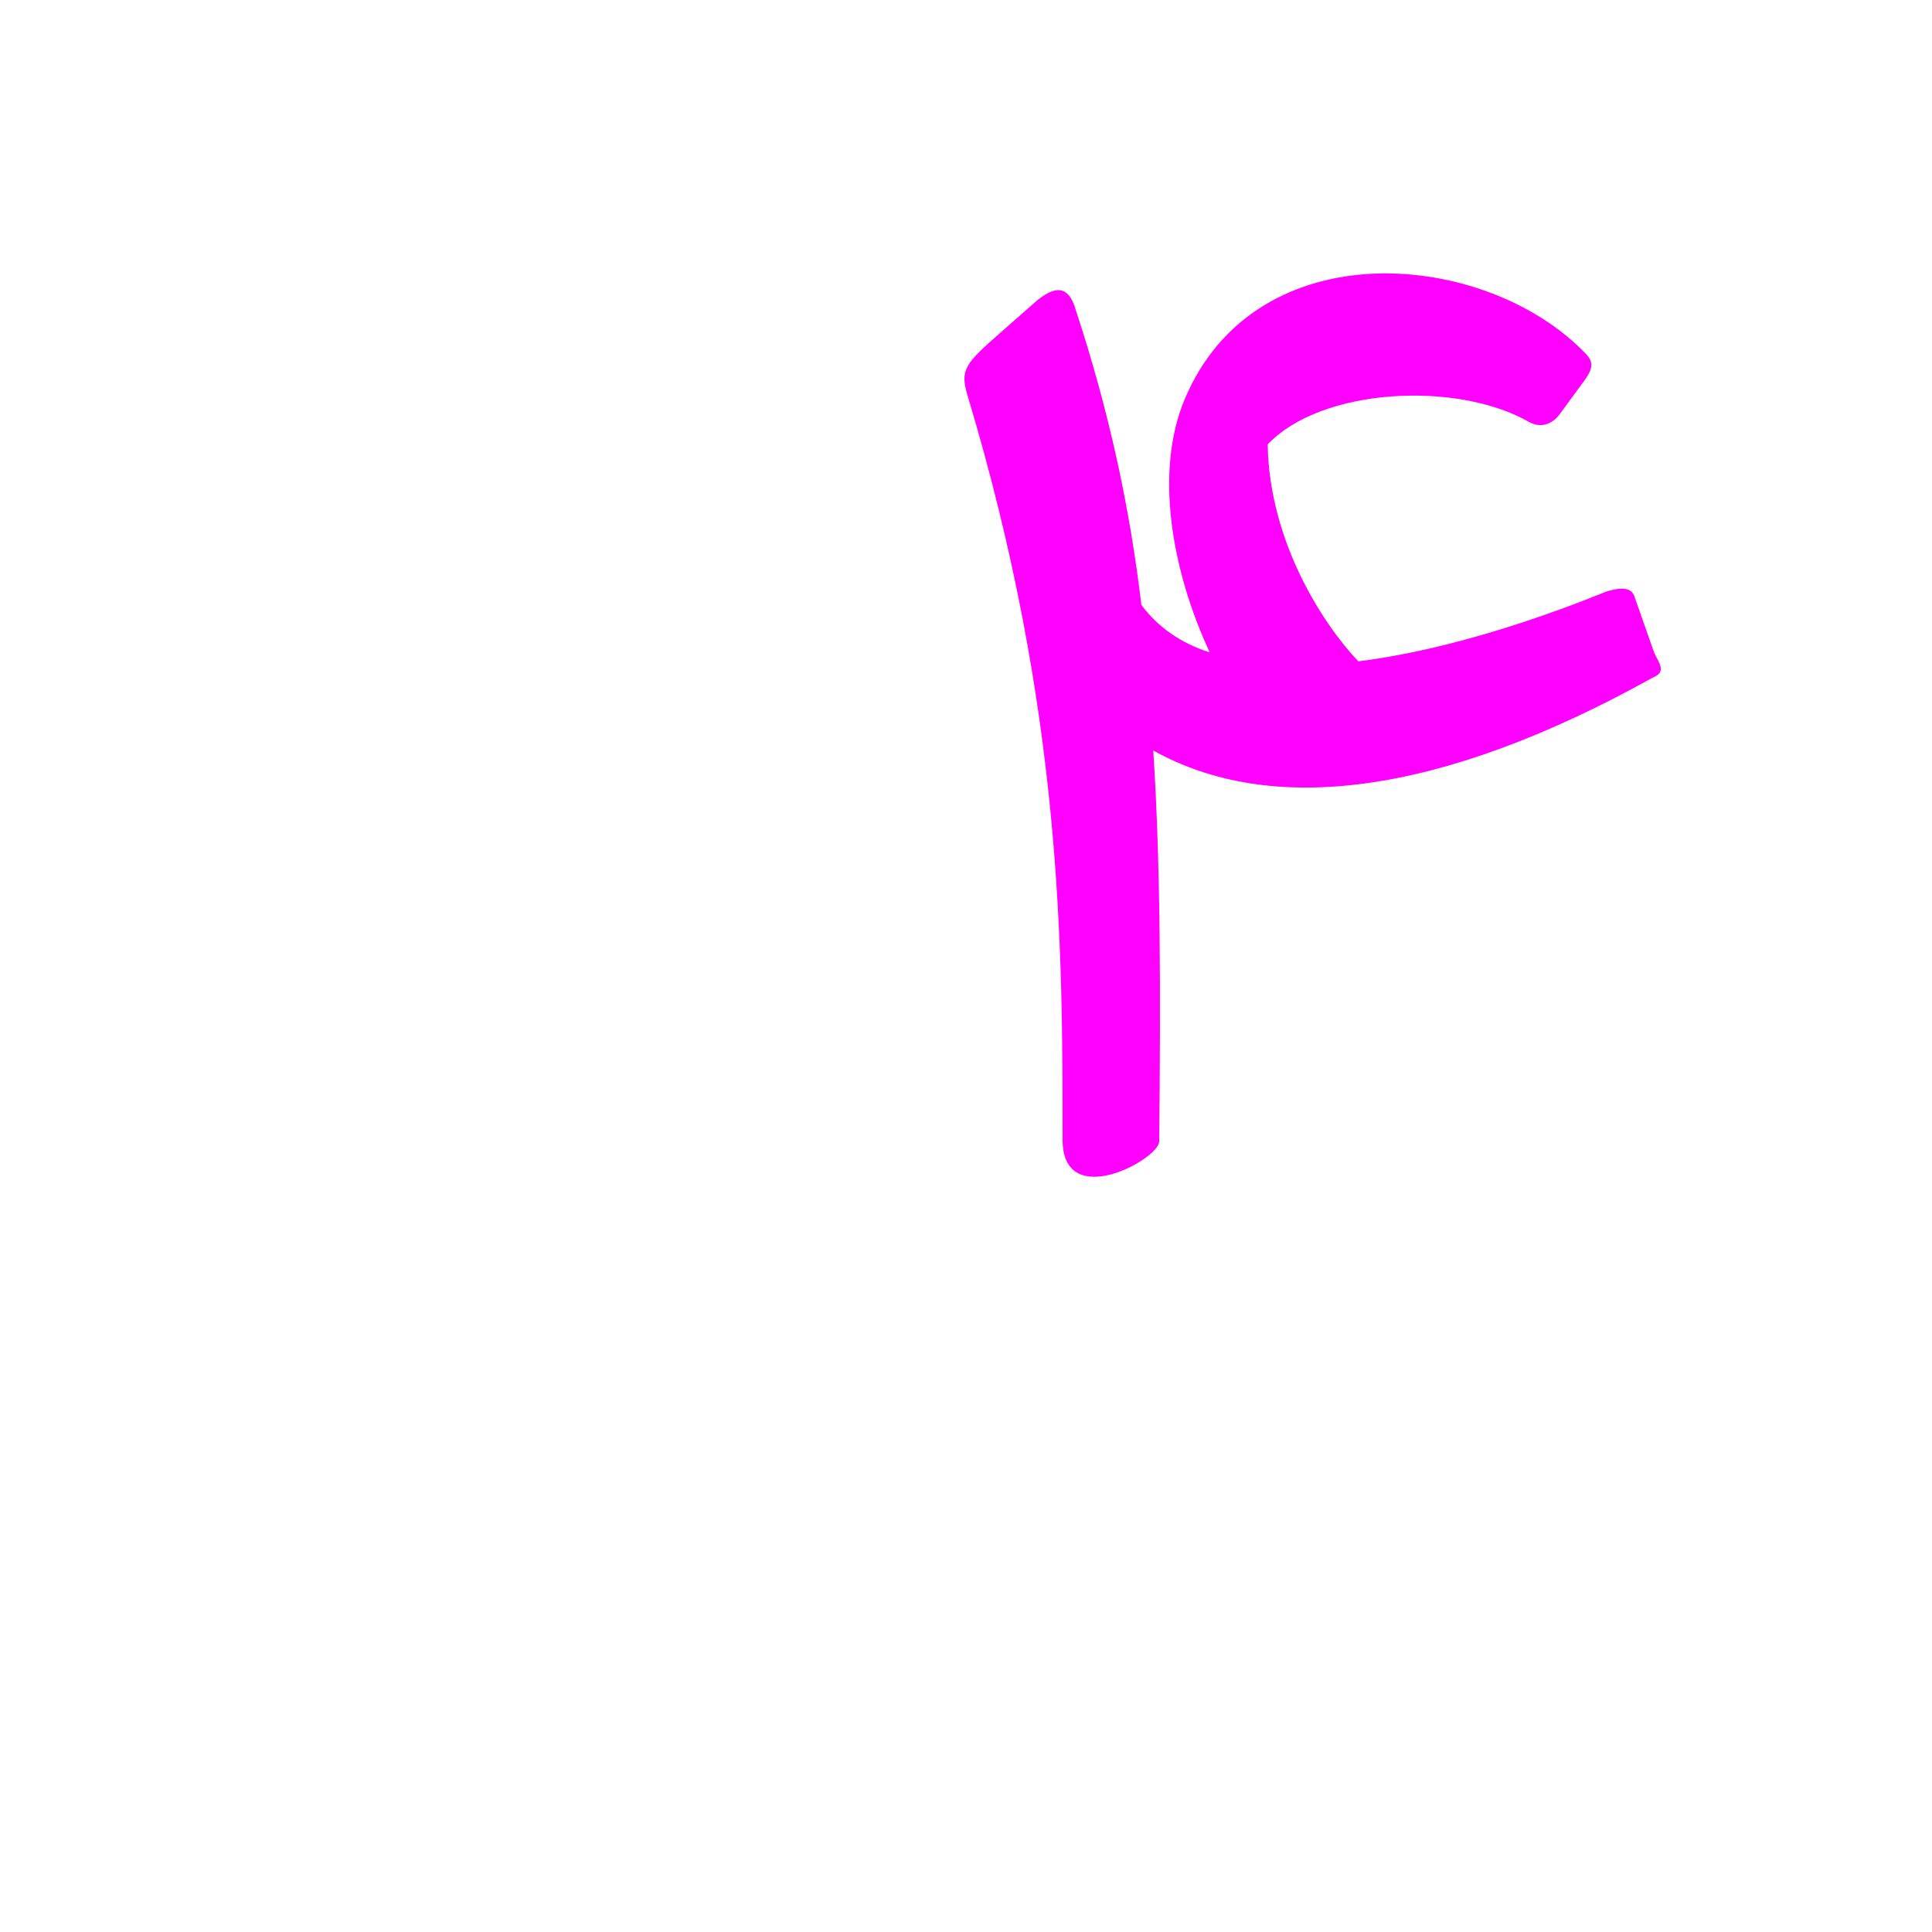 <?xml version="1.0" encoding="UTF-8"?>
<!DOCTYPE svg PUBLIC "-//W3C//DTD SVG 1.0//EN" "http://www.w3.org/TR/2001/REC-SVG-20010904/DTD/svg10.dtd">
<!-- Creator: CorelDRAW -->
<svg xmlns="http://www.w3.org/2000/svg" xml:space="preserve" width="1300px" height="1300px" version="1.0" style="shape-rendering:geometricPrecision; text-rendering:geometricPrecision; image-rendering:optimizeQuality; fill-rule:evenodd; clip-rule:evenodd"
viewBox="0 0 1300 1056"
 xmlns:xlink="http://www.w3.org/1999/xlink">
 <defs>
  <style type="text/css">
   <![CDATA[
    .fil0 {fill:fuchsia}
   ]]>
  </style>
 </defs>
 <g id="_100:master">
  <path class="fil0" d="M1112 334c-144,80 -257,93 -336,49 5,77 5,162 4,263 0,12 -64,47 -65,0 0,-131 0,-289 -64,-502 -5,-17 -2,-21 22,-42l25 -22c15,-12 22,-7 26,7 22,67 36,131 44,198 11,15 27,26 46,32 -26,-56 -37,-122 -17,-170 48,-115 203,-101 270,-31 8,8 2,14 -6,25l-11 15c-4,6 -12,11 -21,6 -49,-28 -140,-23 -176,15 1,66 38,122 61,146 64,-8 130,-32 167,-47 10,-3 17,-3 19,4l13 37c3,7 9,13 -1,17z"/>
 </g>
</svg>
